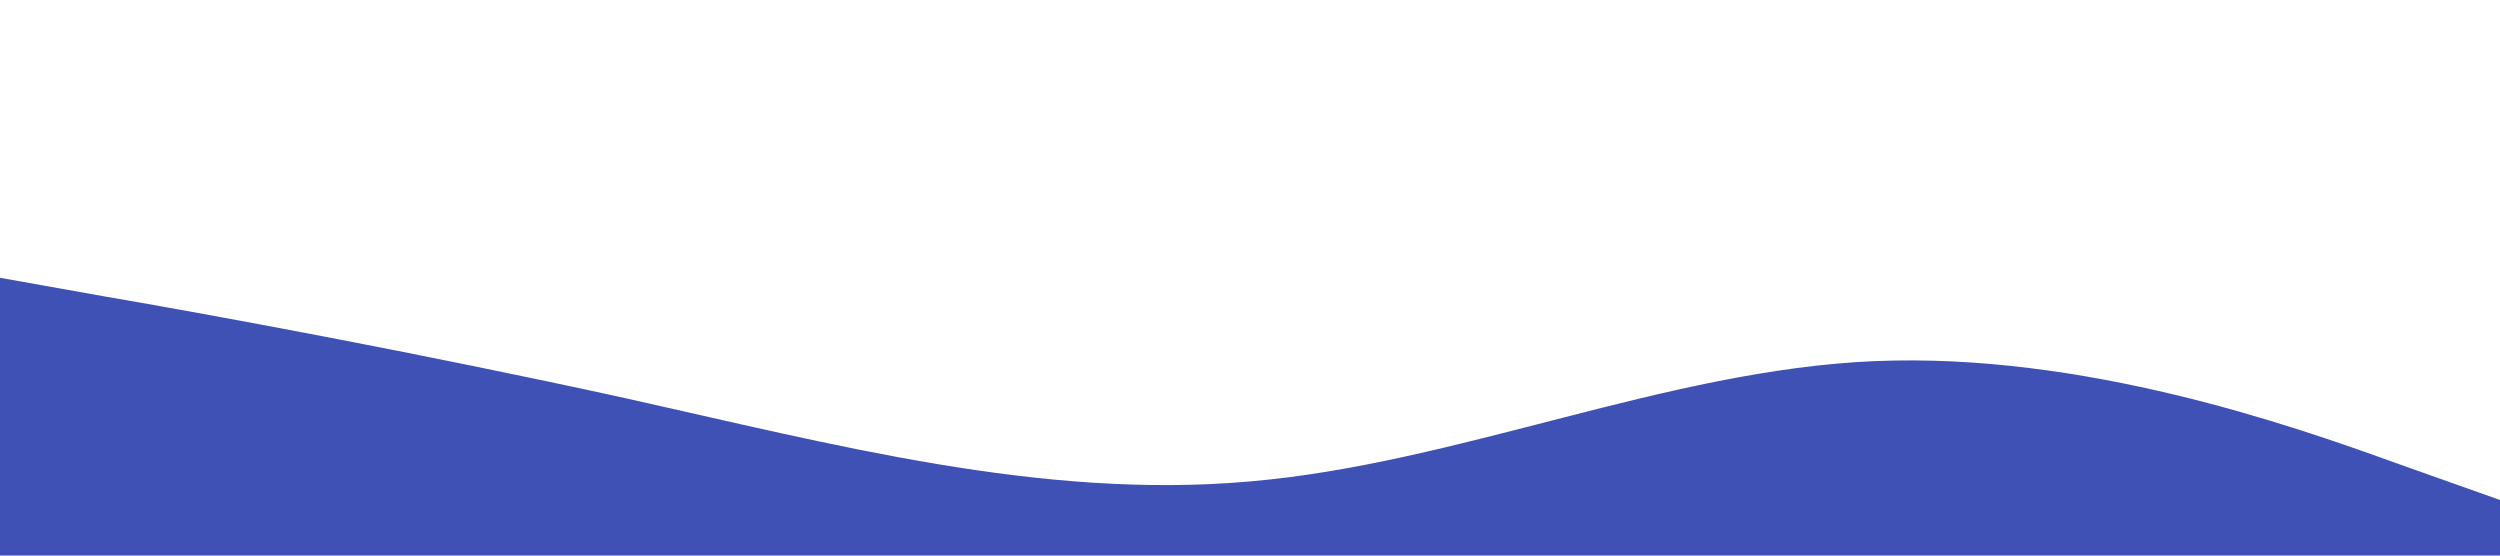 <?xml version="1.0" standalone="no"?><svg xmlns="http://www.w3.org/2000/svg" viewBox="0 0 1440 320"><path fill="#3f51b5" fill-opacity="1" d="M0,160L60,170.7C120,181,240,203,360,229.3C480,256,600,288,720,277.3C840,267,960,213,1080,208C1200,203,1320,245,1380,266.7L1440,288L1440,320L1380,320C1320,320,1200,320,1080,320C960,320,840,320,720,320C600,320,480,320,360,320C240,320,120,320,60,320L0,320Z"></path></svg>